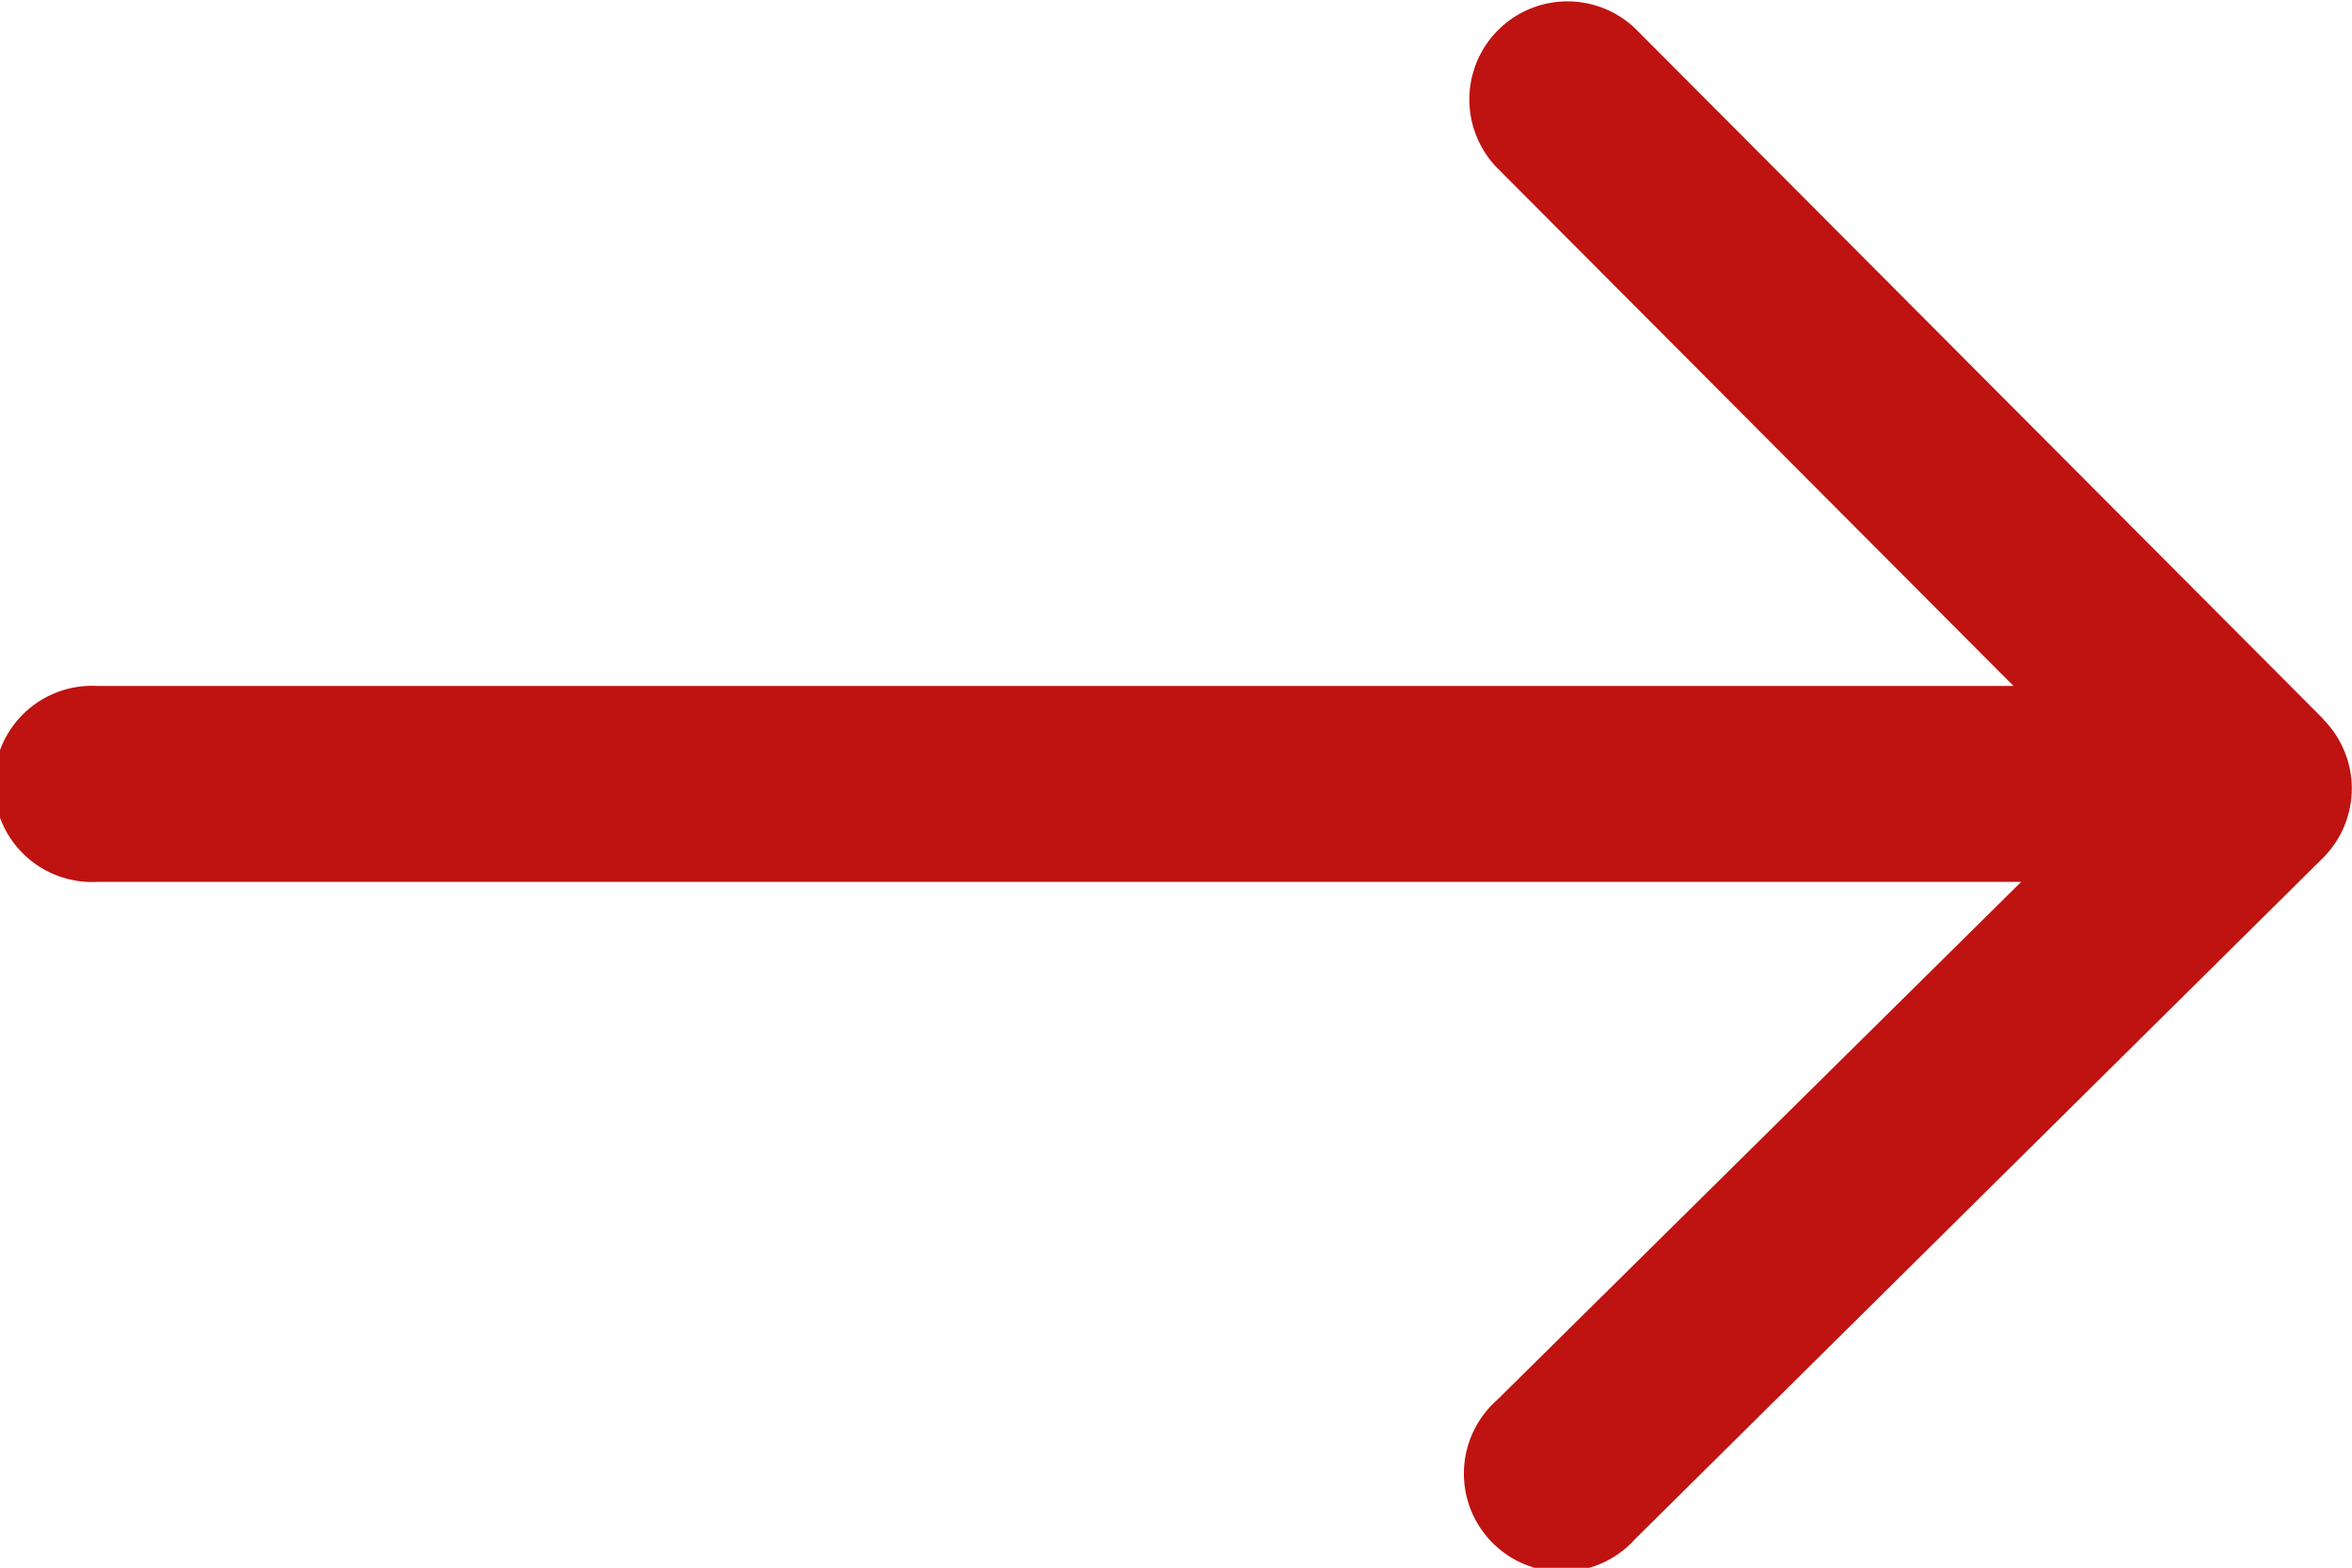 <?xml version="1.0" encoding="UTF-8" standalone="no"?> <svg xmlns="http://www.w3.org/2000/svg" viewBox="0 0 64 42.67"><defs><style>.cls-1{fill:#be1310;}</style></defs><title>Asset 47</title><g id="Layer_2" data-name="Layer 2"><g id="Layer_1-2" data-name="Layer 1"><path class="cls-1" d="M63.22,19.57,44.5.78a2.67,2.67,0,0,0-3.78,3.77L54.79,18.67H2.67a2.67,2.67,0,1,0,0,5.33H55L40.73,38.11a2.67,2.67,0,1,0,3.76,3.78L63.21,23.35a2.67,2.67,0,0,0,0-3.78Z"/></g></g></svg>